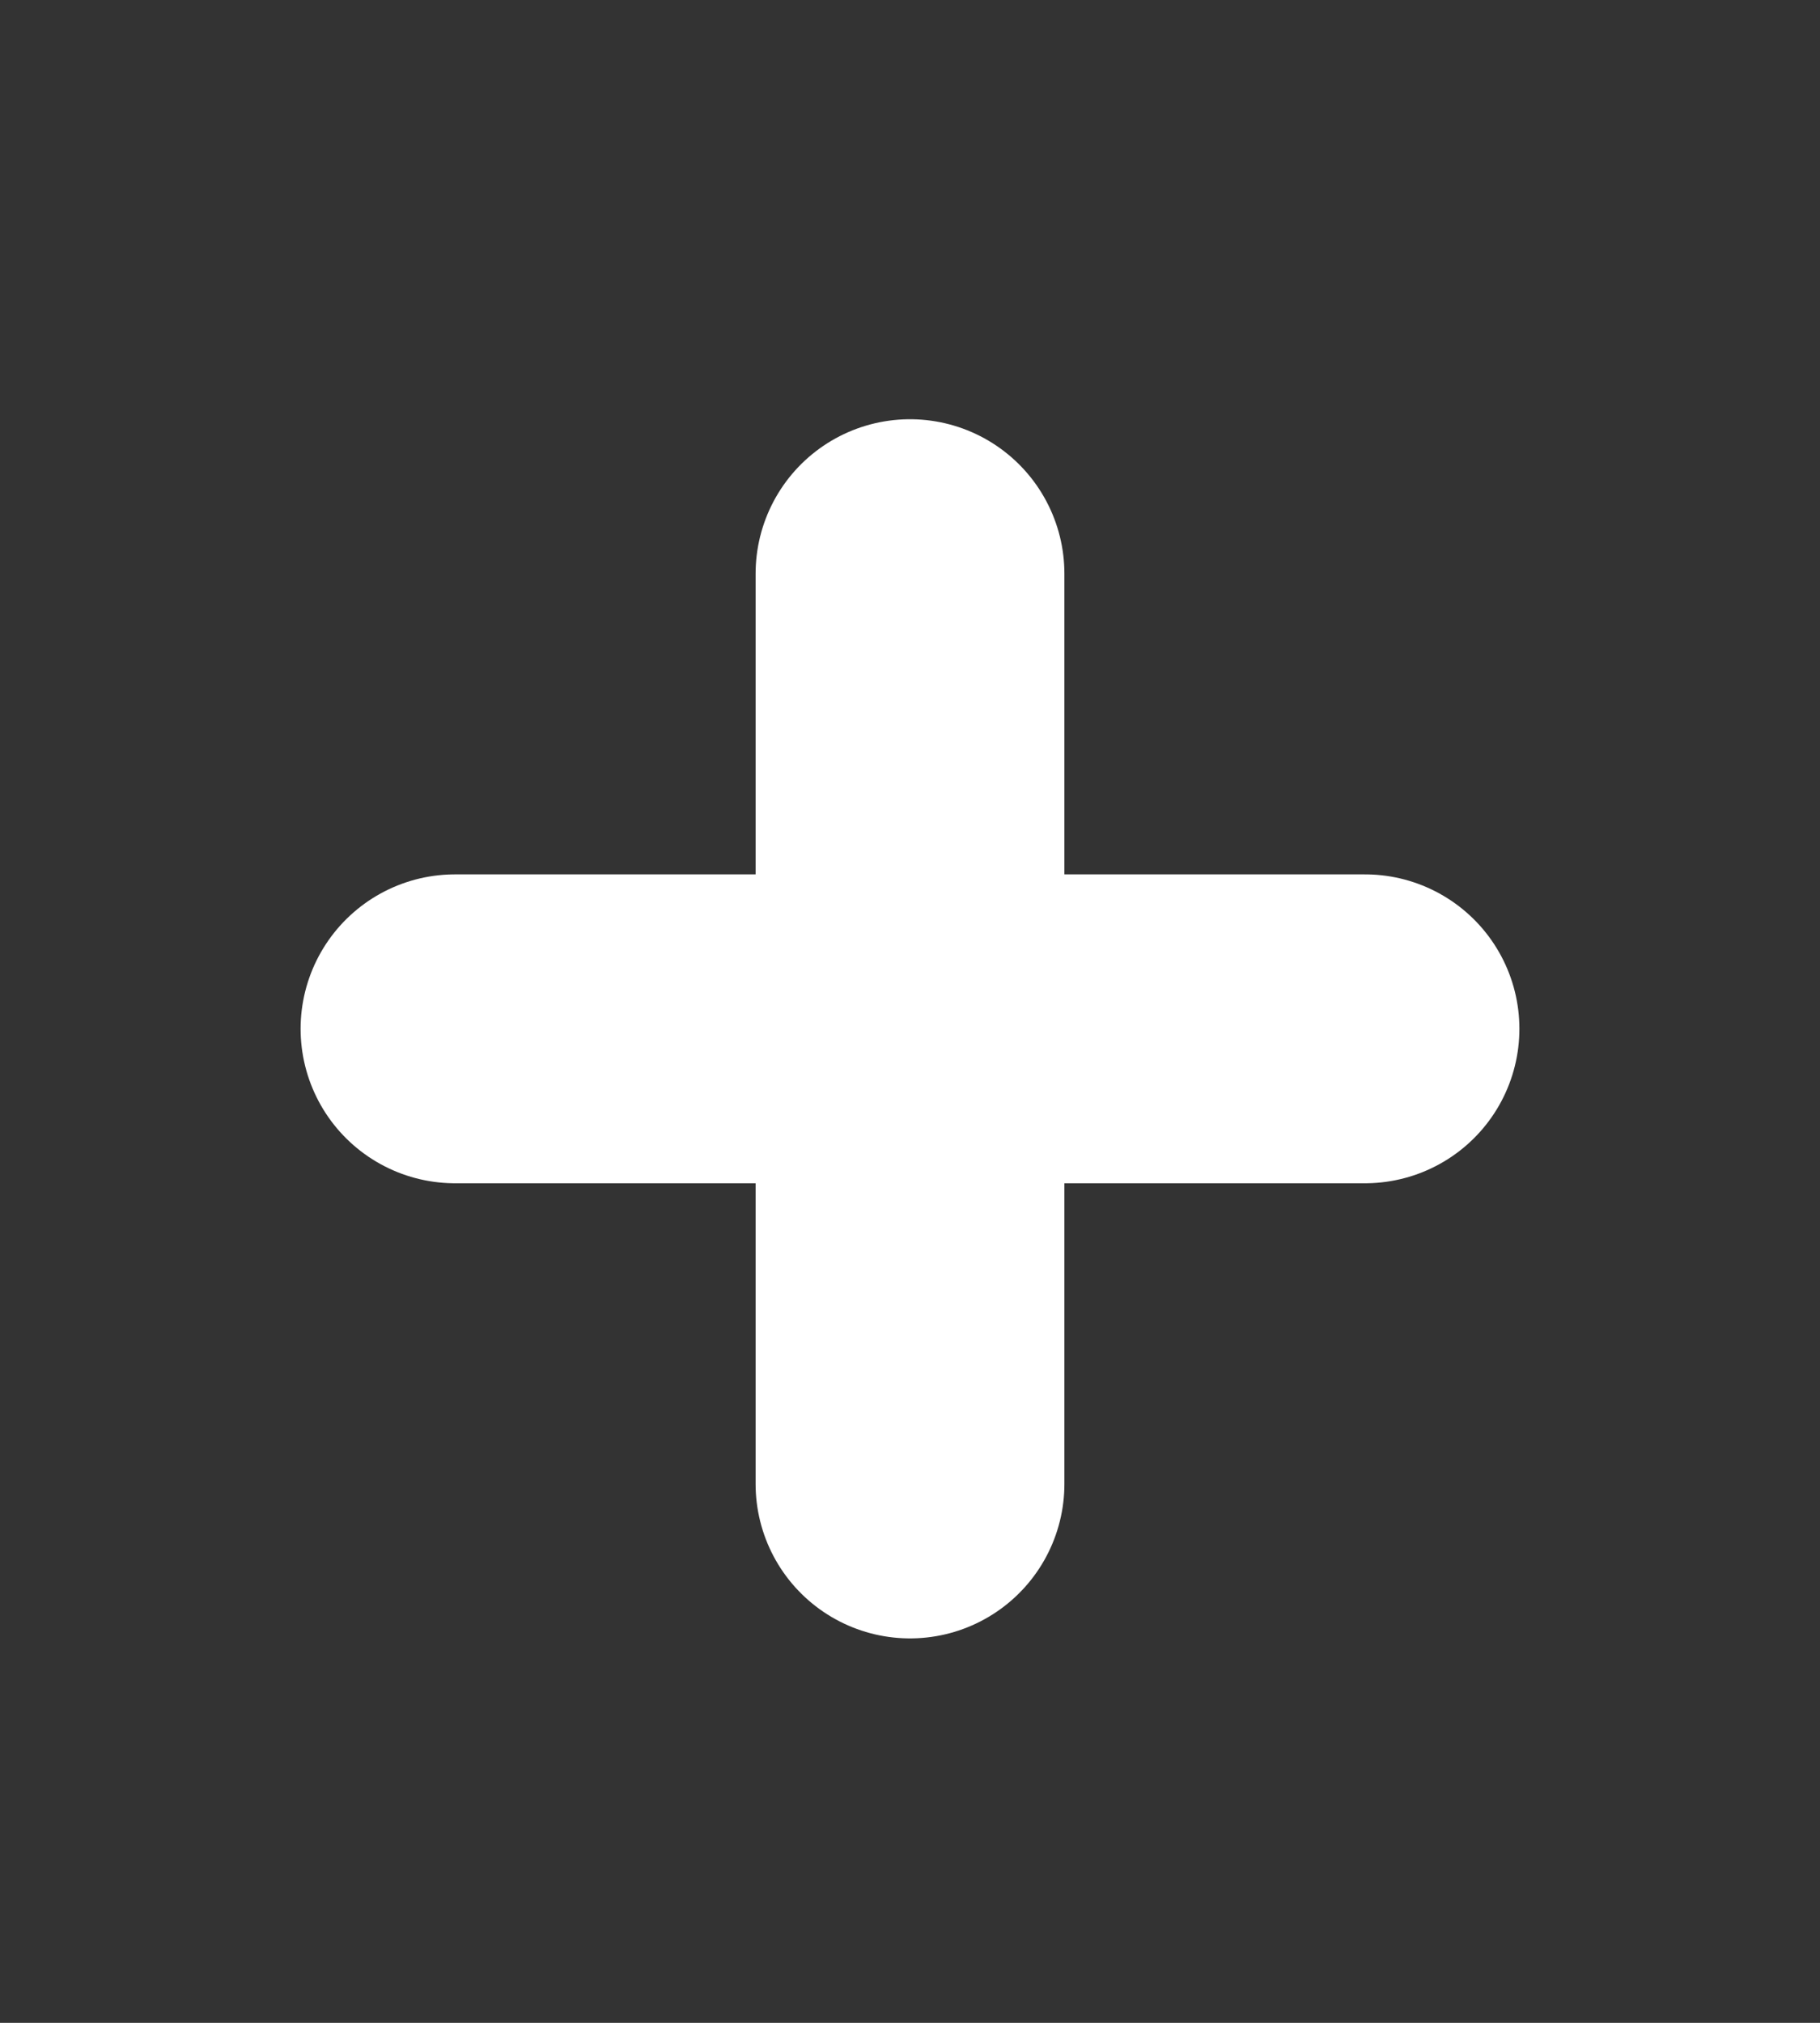 <svg width="9" height="10" viewBox="0 0 9 10" fill="none" xmlns="http://www.w3.org/2000/svg">
<rect x="0" y="0" width="9" height="10" fill="#333333" stroke="none"/>
<path d="M2.25 5.086H6.75" stroke="white" stroke-width="1.527" stroke-linecap="round" stroke-linejoin="round"/>
<path d="M4.5 7.336V2.836" stroke="white" stroke-width="1.527" stroke-linecap="round" stroke-linejoin="round"/>
</svg>
